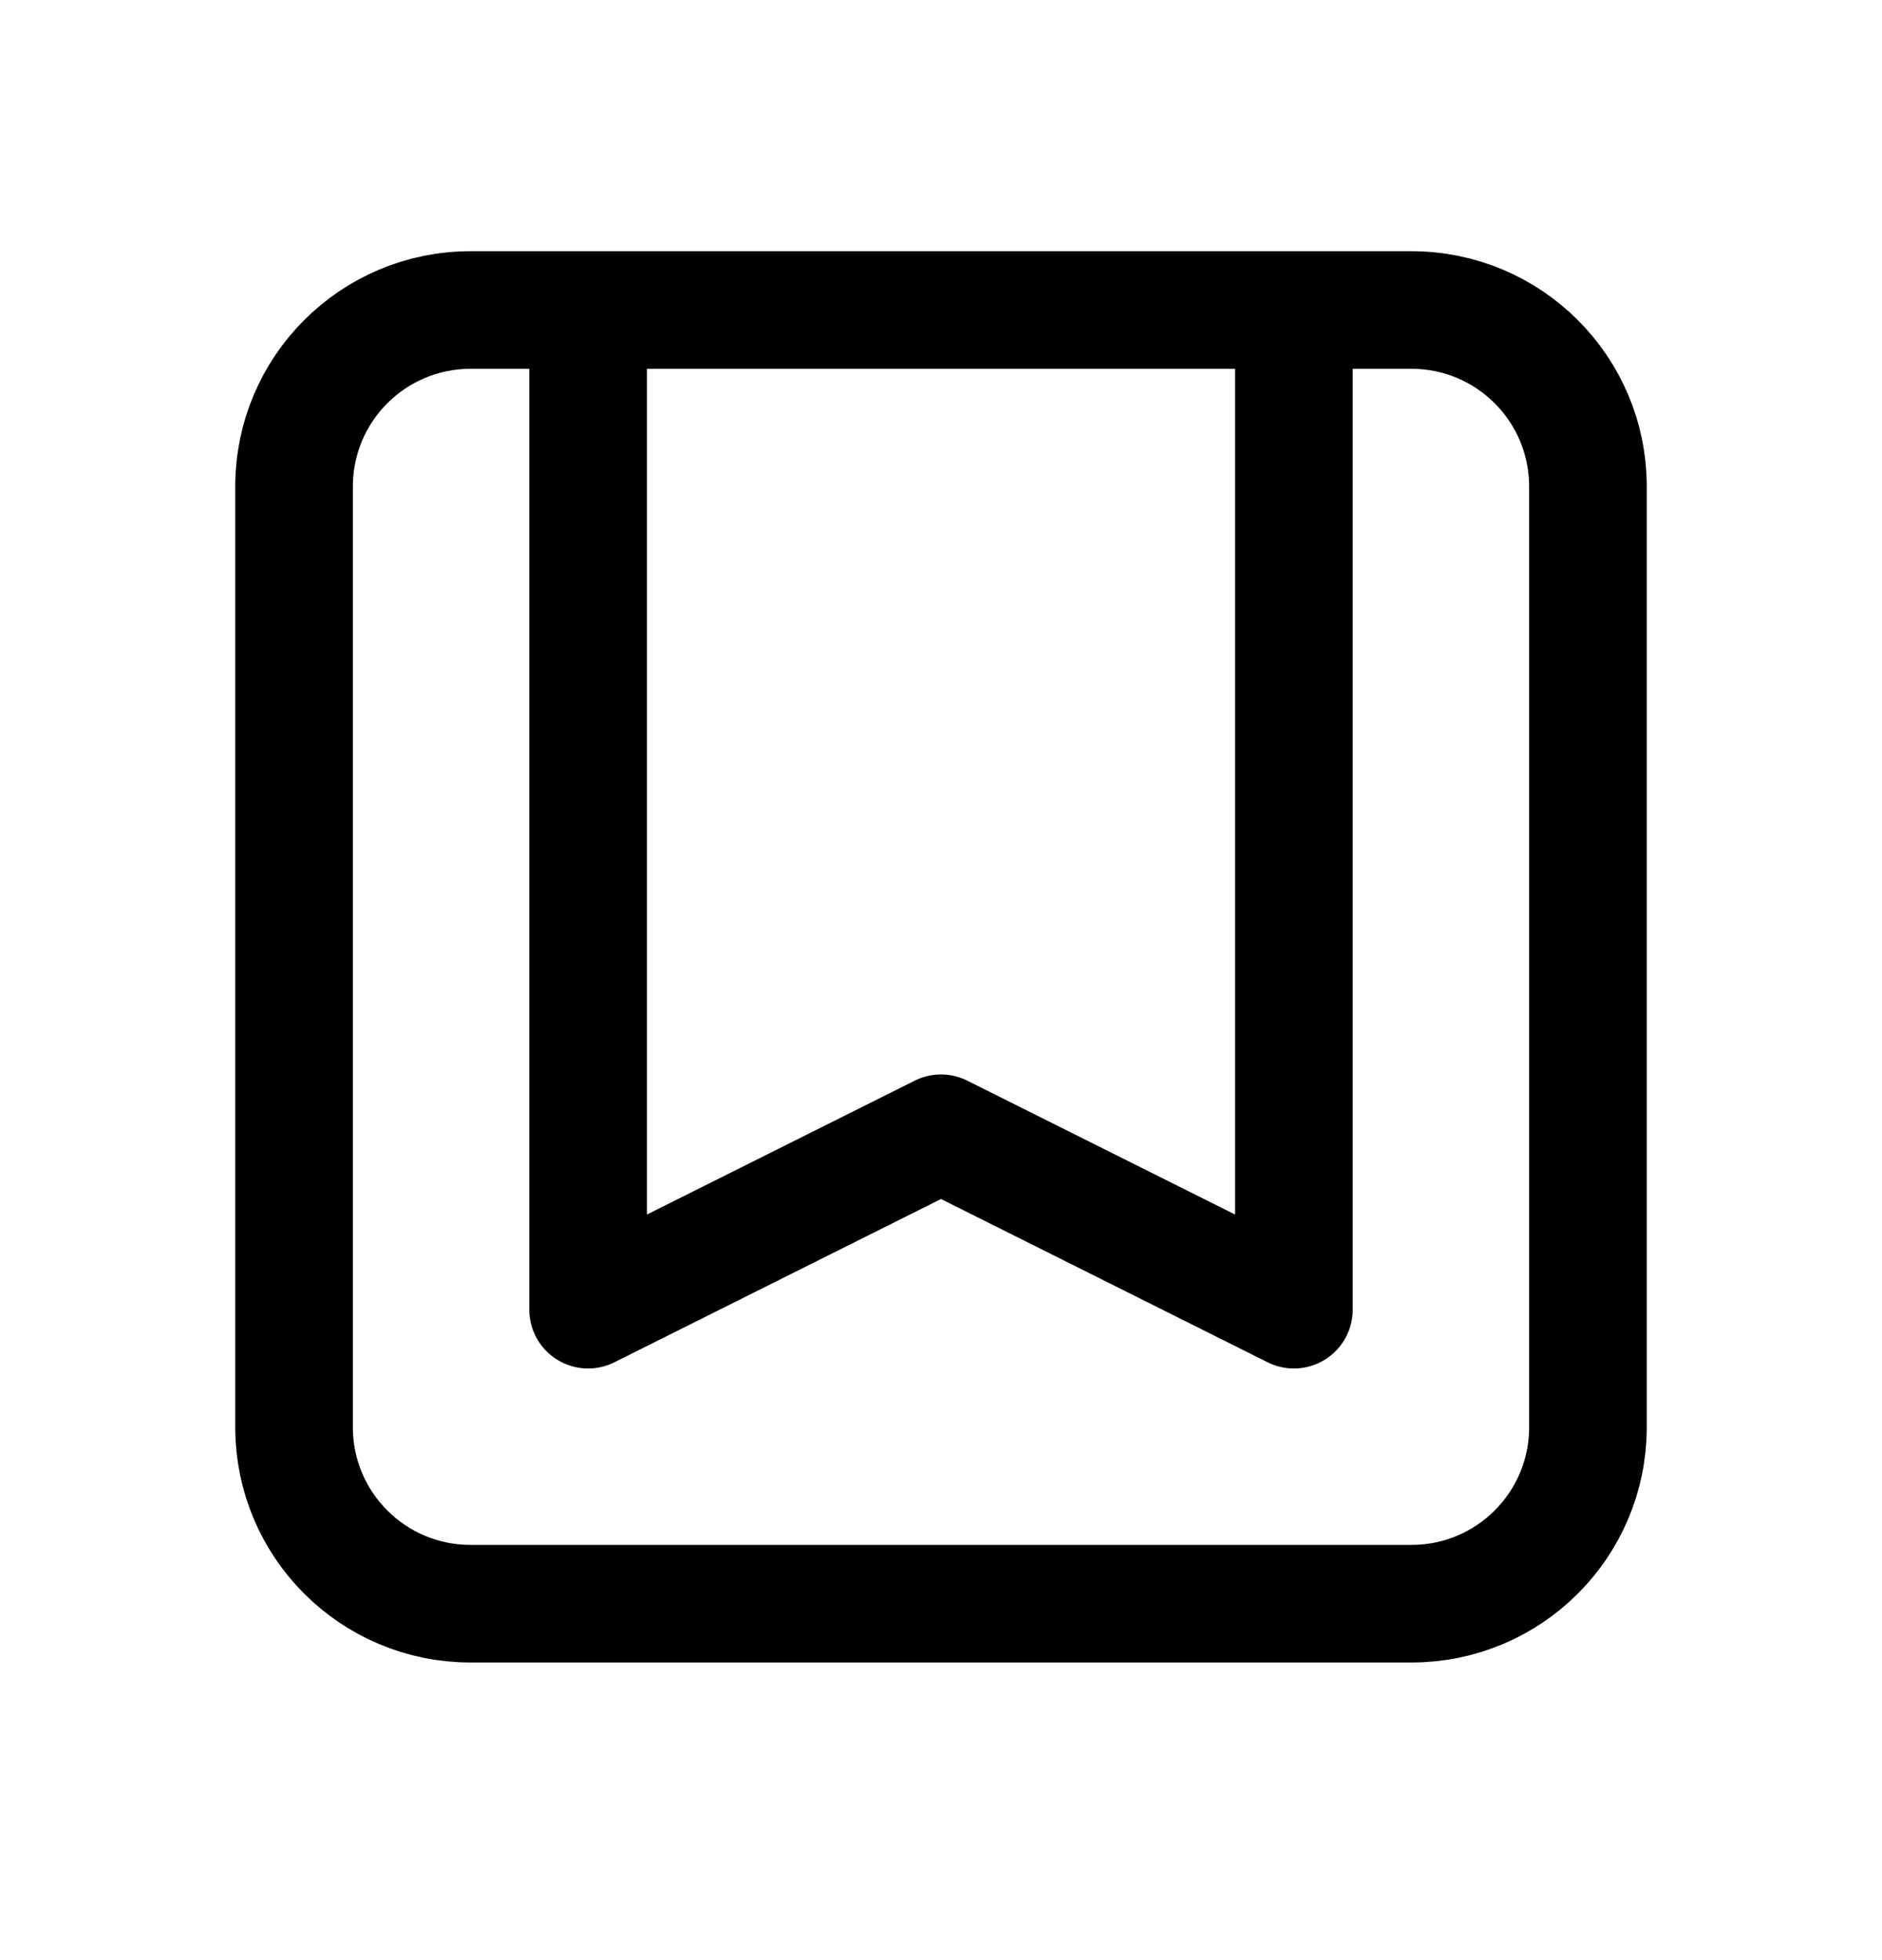<svg width="24" height="25" viewBox="0 0 24 25" fill="none" xmlns="http://www.w3.org/2000/svg">
<path d="M16.5 3.954V16.704L12 14.454L7.5 16.704V3.954M16.5 3.954H18C19.243 3.954 20.25 4.962 20.25 6.204V18.204C20.25 19.447 19.243 20.454 18 20.454H6C4.757 20.454 3.75 19.447 3.75 18.204V6.204C3.75 4.962 4.757 3.954 6 3.954H7.5M16.5 3.954H7.5" stroke="black" stroke-width="1.5" stroke-linecap="round" stroke-linejoin="round"/>
</svg>
